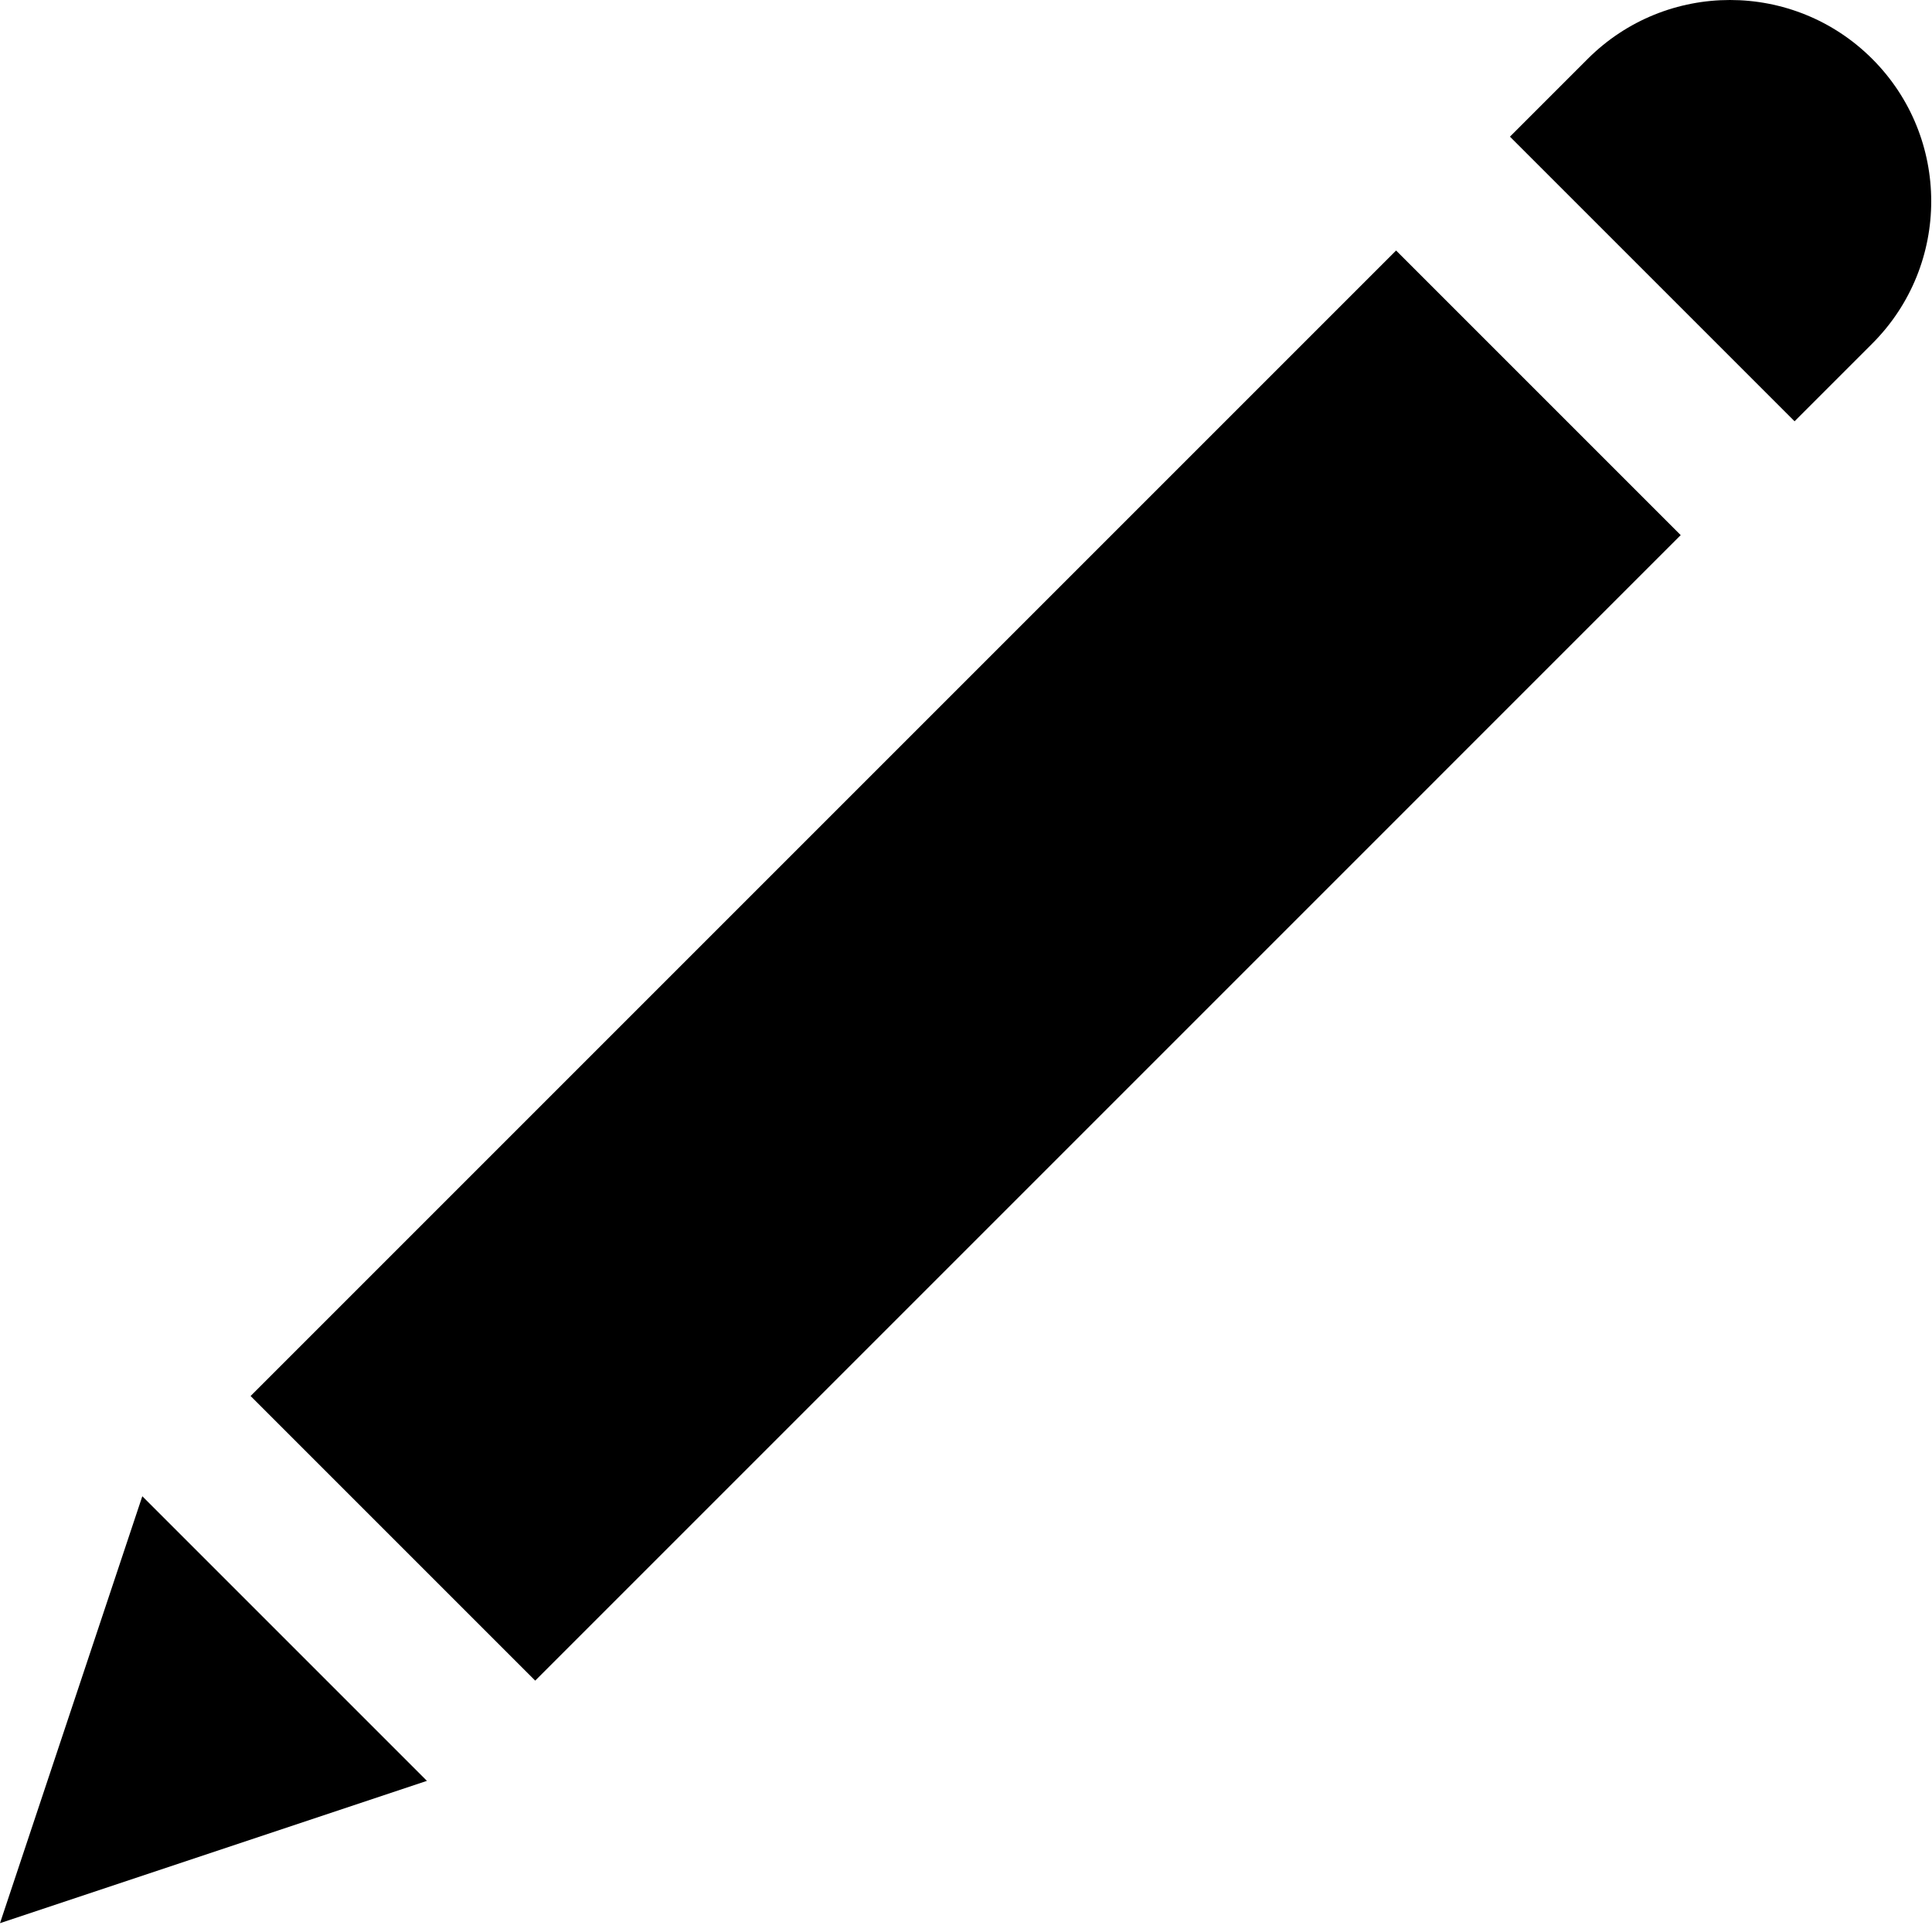 <svg className = 'editIcon' width="30px" height="30px" viewBox="0 0 240 240" version="1.1">
    <g id="Logo" stroke="none" stroke-width="1" fill-rule="evenodd">
        <path d="M17.678,185.87 L53.033,221.225 L7.10542736e-13,238.903 L17.678,185.87 Z M173.428,31.119 L208.783,66.474 L123.054,152.205 L66.485,208.773 L31.13,173.418 L173.428,31.119 Z M232.581,7.322 C242.344,17.085 242.344,32.915 232.581,42.678 L222.926,52.332 L187.571,16.977 L197.225,7.322 C206.989,-2.441 222.818,-2.441 232.581,7.322 Z" id="Combined-Shape"></path>
    </g>
</svg>